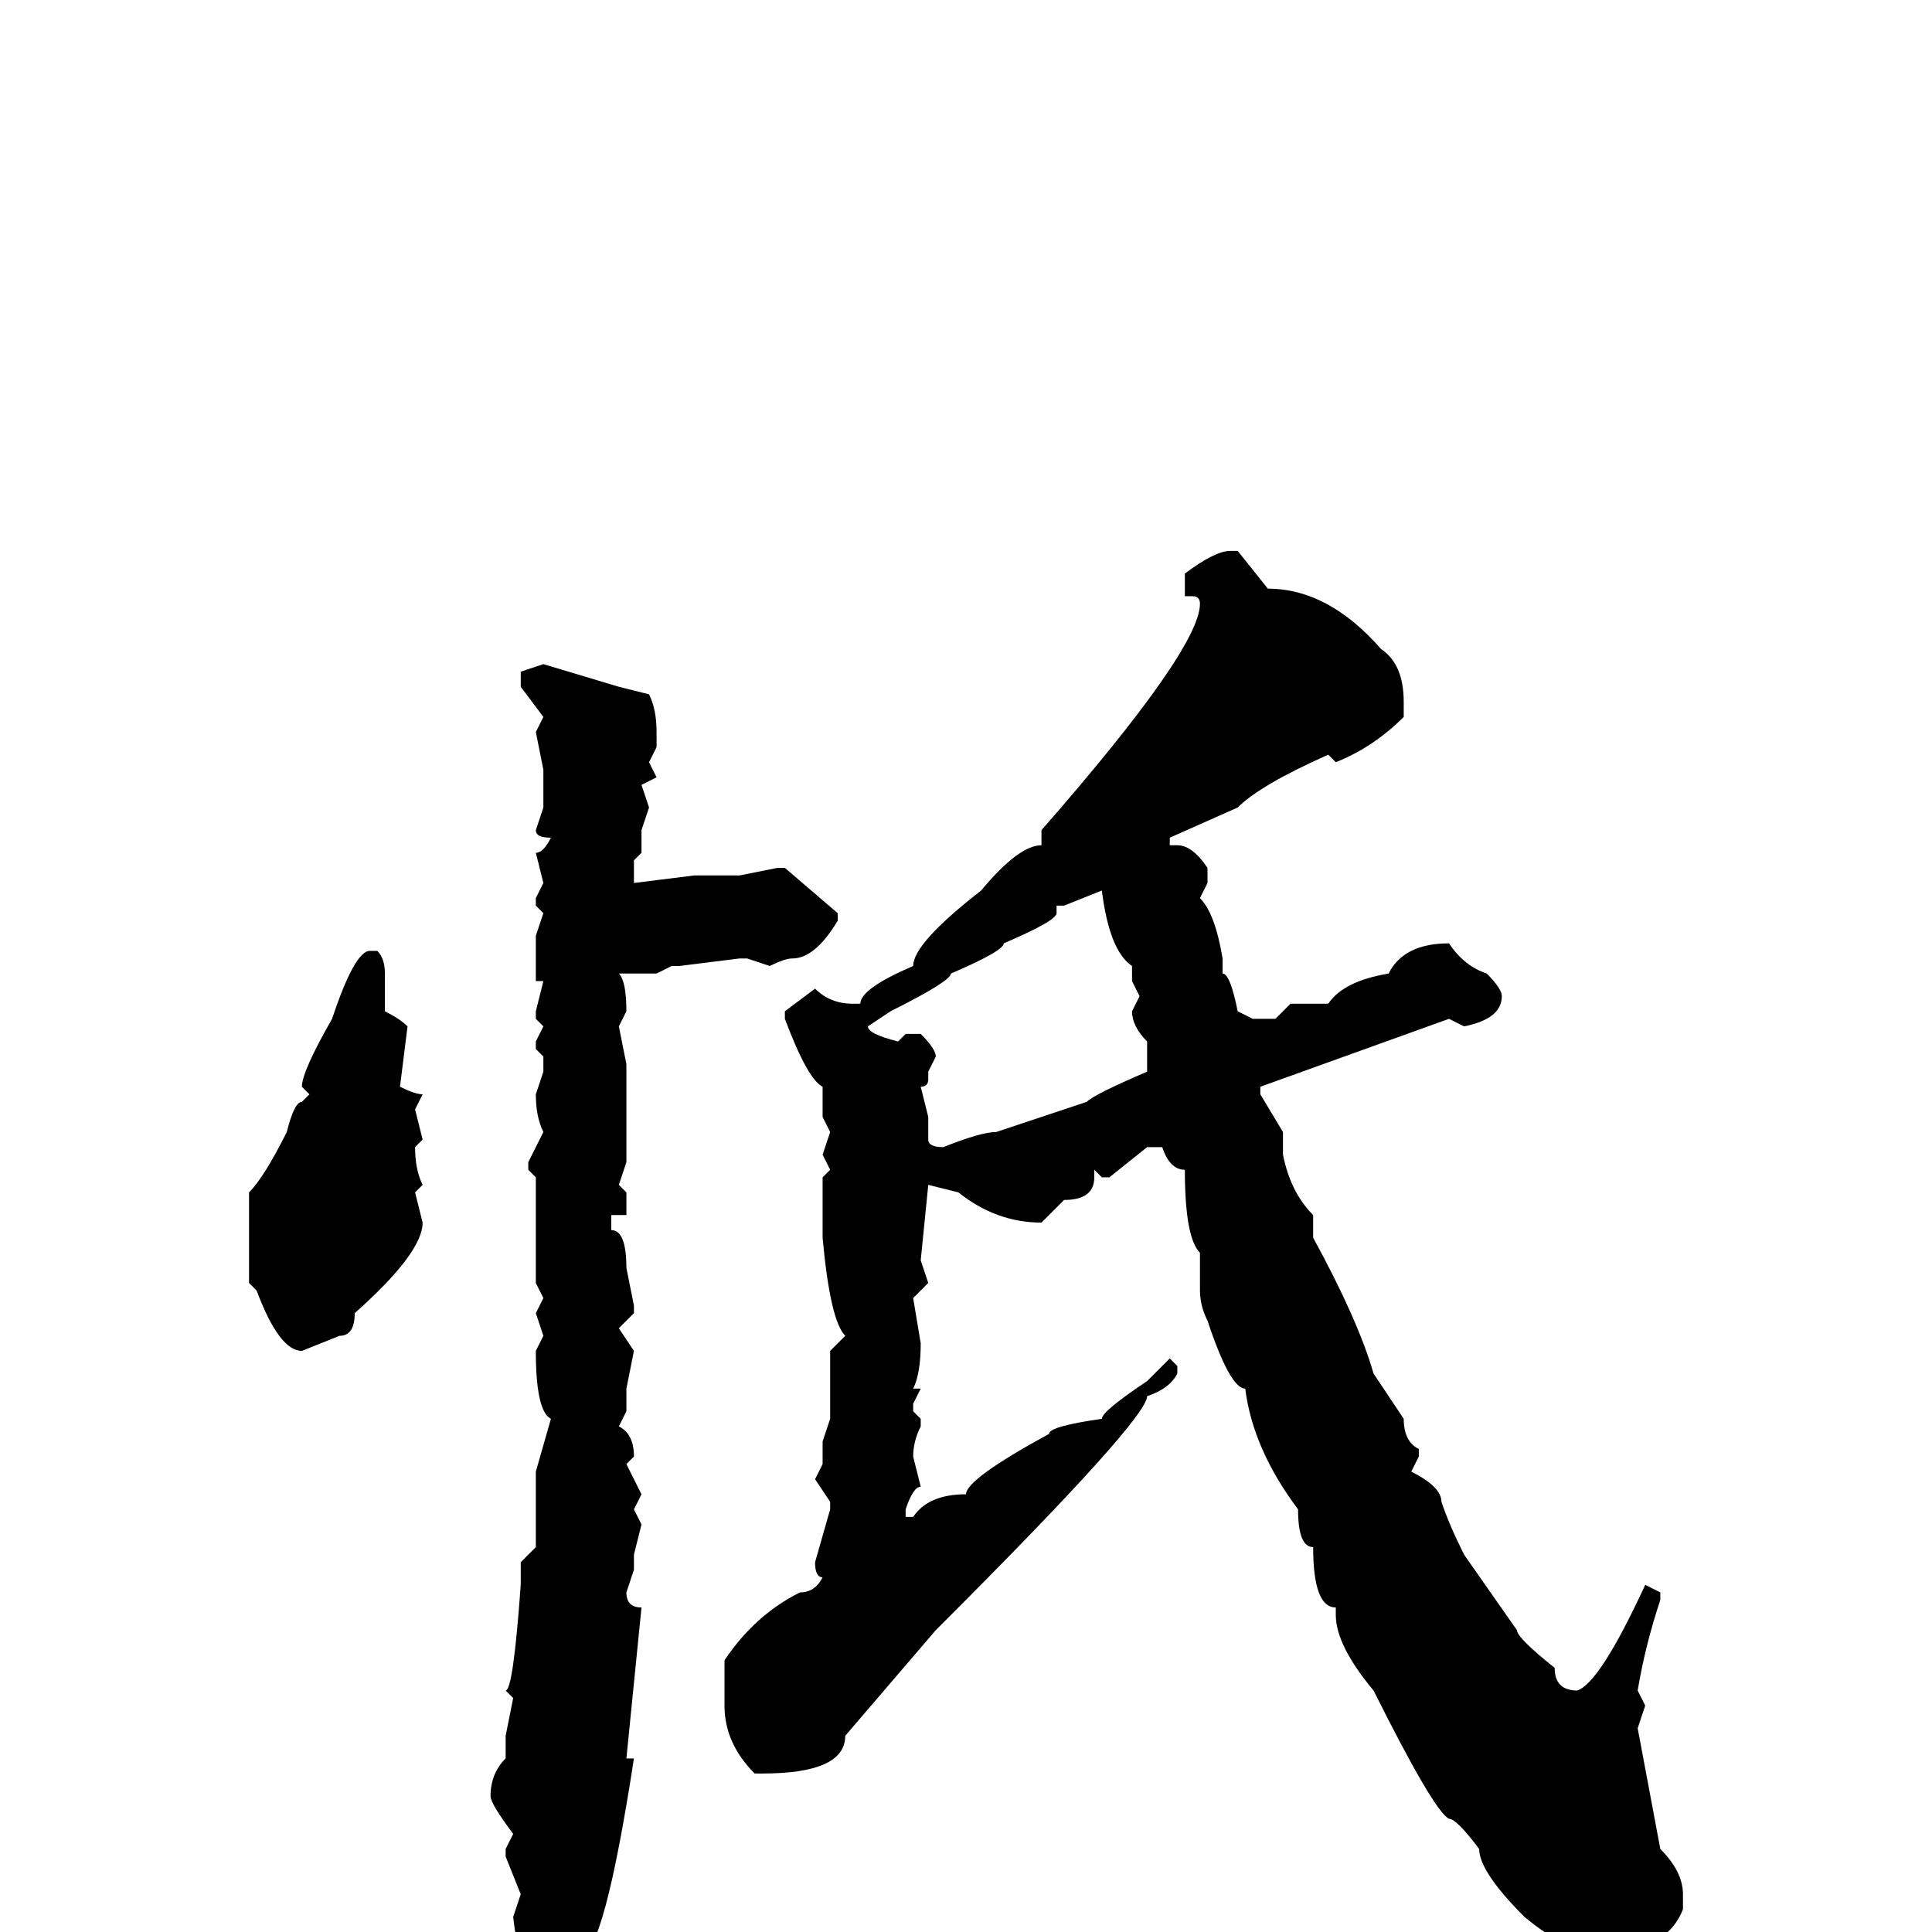 <svg xmlns="http://www.w3.org/2000/svg" viewBox="0 -256 256 256">
	<path fill="#000000" d="M163 -183H164L168 -178Q176 -178 183 -170Q186 -168 186 -163V-161Q182 -157 177 -155L176 -156Q167 -152 164 -149L155 -145V-144H156Q158 -144 160 -141V-139L159 -137Q161 -135 162 -129V-127Q163 -127 164 -122L166 -121H169L171 -123H176Q178 -126 184 -127Q186 -131 192 -131Q194 -128 197 -127Q199 -125 199 -124Q199 -121 194 -120L192 -121L167 -112V-111L170 -106V-105V-103Q171 -98 174 -95V-93V-92Q180 -81 182 -74L186 -68Q186 -65 188 -64V-63L187 -61Q191 -59 191 -57Q192 -54 194 -50L201 -40Q201 -39 206 -35Q206 -32 209 -32Q212 -33 218 -46L220 -45V-44Q218 -38 217 -32L218 -30L217 -27L220 -11Q223 -8 223 -5V-3Q221 2 215 2L213 3Q208 3 202 -2Q196 -8 196 -11Q193 -15 192 -15Q190 -16 182 -32Q177 -38 177 -42V-43Q174 -43 174 -51Q172 -51 172 -56Q166 -64 165 -72Q163 -72 160 -81Q159 -83 159 -85V-87V-90Q157 -92 157 -101Q155 -101 154 -104H152L147 -100H146L145 -101V-100Q145 -97 141 -97L138 -94Q132 -94 127 -98L123 -99L122 -89L123 -86L121 -84L122 -78Q122 -74 121 -72H122L121 -70V-69L122 -68V-67Q121 -65 121 -63L122 -59Q121 -59 120 -56V-55H121Q123 -58 128 -58Q128 -60 139 -66Q139 -67 146 -68Q146 -69 152 -73L155 -76L156 -75V-74Q155 -72 152 -71Q152 -68 125 -41L124 -40L112 -26Q112 -21 101 -21H100Q96 -25 96 -30V-32V-33V-36Q100 -42 106 -45Q108 -45 109 -47Q108 -47 108 -49L110 -56V-57L108 -60L109 -62V-65L110 -68V-72V-77L112 -79Q110 -81 109 -92V-94V-98V-100L110 -101L109 -103L110 -106L109 -108V-112Q107 -113 104 -121V-122L108 -125Q110 -123 113 -123H114Q114 -125 121 -128Q121 -131 130 -138Q135 -144 138 -144V-146Q159 -170 159 -176Q159 -177 158 -177H157V-180Q161 -183 163 -183ZM72 -168L82 -165L86 -164Q87 -162 87 -159V-157L86 -155L87 -153L85 -152L86 -149L85 -146V-143L84 -142V-139L92 -140H97H98L103 -141H104L111 -135V-134Q108 -129 105 -129Q104 -129 102 -128L99 -129H98L90 -128H89L87 -127H85H82Q83 -126 83 -122L82 -120L83 -115V-114V-102L82 -99L83 -98V-95H81V-94V-93Q83 -93 83 -88L84 -83V-82L82 -80L84 -77L83 -72V-69L82 -67Q84 -66 84 -63L83 -62L85 -58L84 -56L85 -54L84 -50V-48L83 -45Q83 -43 85 -43L83 -23H84Q80 3 77 3Q73 7 72 7Q69 7 68 -2L69 -5L67 -10V-11L68 -13Q65 -17 65 -18Q65 -21 67 -23V-26L68 -31L67 -32Q68 -32 69 -46V-49L71 -51V-54V-59V-60V-61L73 -68Q71 -69 71 -77L72 -79L71 -82L72 -84L71 -86V-88V-90V-93V-95V-98V-99V-100L70 -101V-102L72 -106Q71 -108 71 -111L72 -114V-116L71 -117V-118L72 -120L71 -121V-122L72 -126H71V-127V-129V-132L72 -135L71 -136V-137L72 -139L71 -143Q72 -143 73 -145Q71 -145 71 -146L72 -149V-154L71 -159L72 -161L69 -165V-167ZM141 -136H140V-135Q140 -134 133 -131Q133 -130 126 -127Q126 -126 118 -122L115 -120Q115 -119 119 -118L120 -119H122Q124 -117 124 -116L123 -114V-113Q123 -112 122 -112L123 -108V-105Q123 -104 125 -104Q130 -106 132 -106L144 -110Q145 -111 152 -114V-118Q150 -120 150 -122L151 -124L150 -126V-128Q147 -130 146 -138ZM49 -130H50Q51 -129 51 -127V-124V-122Q53 -121 54 -120L53 -112Q55 -111 56 -111L55 -109L56 -105L55 -104Q55 -101 56 -99L55 -98L56 -94Q56 -90 47 -82Q47 -79 45 -79L40 -77Q37 -77 34 -85L33 -86V-90V-95V-98Q35 -100 38 -106Q39 -110 40 -110L41 -111L40 -112Q40 -114 44 -121Q47 -130 49 -130Z"/>
</svg>